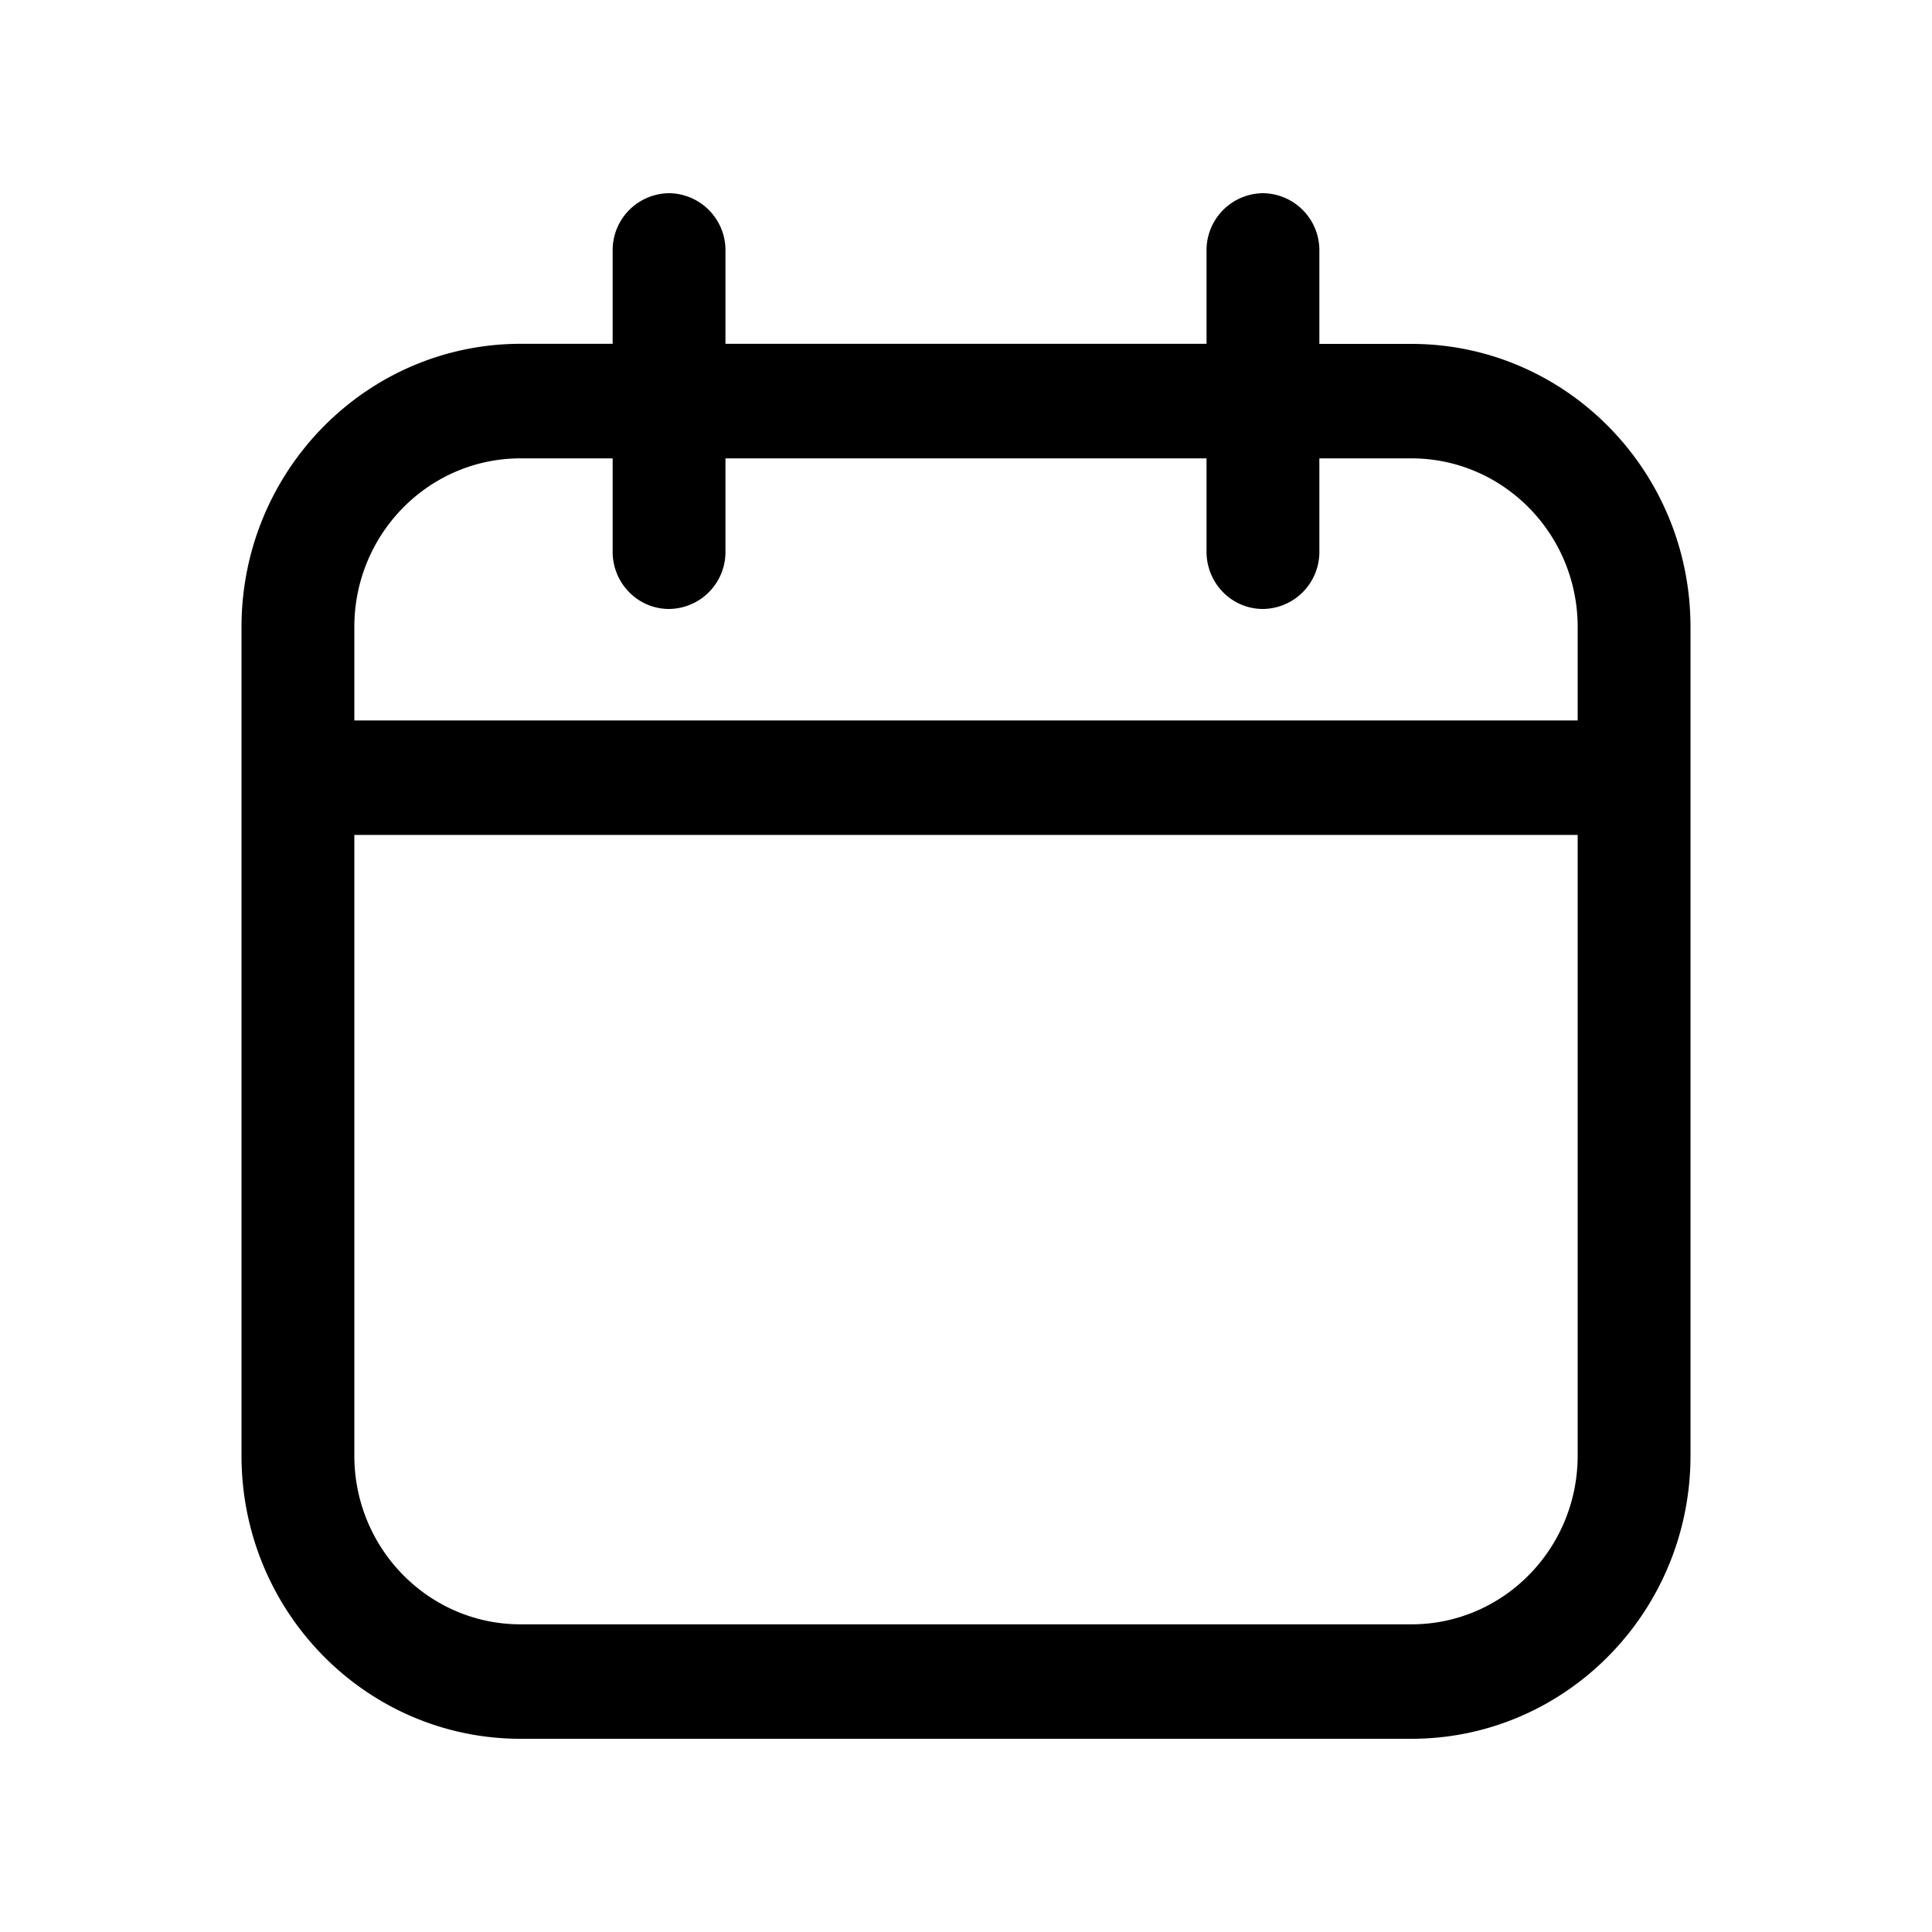 <svg xmlns="http://www.w3.org/2000/svg" width="20" height="20" fill="none" class="persona-icon" viewBox="0 0 20 20"><path fill="currentColor" fill-rule="evenodd" d="M7.51 2.593A.59.59 0 0 0 6.926 2a.59.59 0 0 0-.584.593v.966H5.39C3.794 3.56 2.5 4.873 2.5 6.492v8.577C2.5 16.688 3.794 18 5.39 18h9.22c1.596 0 2.89-1.313 2.89-2.932V6.491c0-1.619-1.294-2.931-2.89-2.931h-.952v-.967A.59.59 0 0 0 13.074 2a.59.59 0 0 0-.584.593v.966H7.51zm8.822 4.865H3.668v-.967c0-.964.77-1.746 1.721-1.746h.953v.966c0 .328.262.593.584.593a.59.59 0 0 0 .584-.593v-.966h4.98v.966c0 .328.261.593.584.593a.59.59 0 0 0 .584-.593v-.966h.953c.95 0 1.721.782 1.721 1.746zM3.668 8.643h12.664v6.425c0 .965-.77 1.747-1.721 1.747H5.389c-.95 0-1.721-.782-1.721-1.747z" clip-rule="evenodd"/></svg>